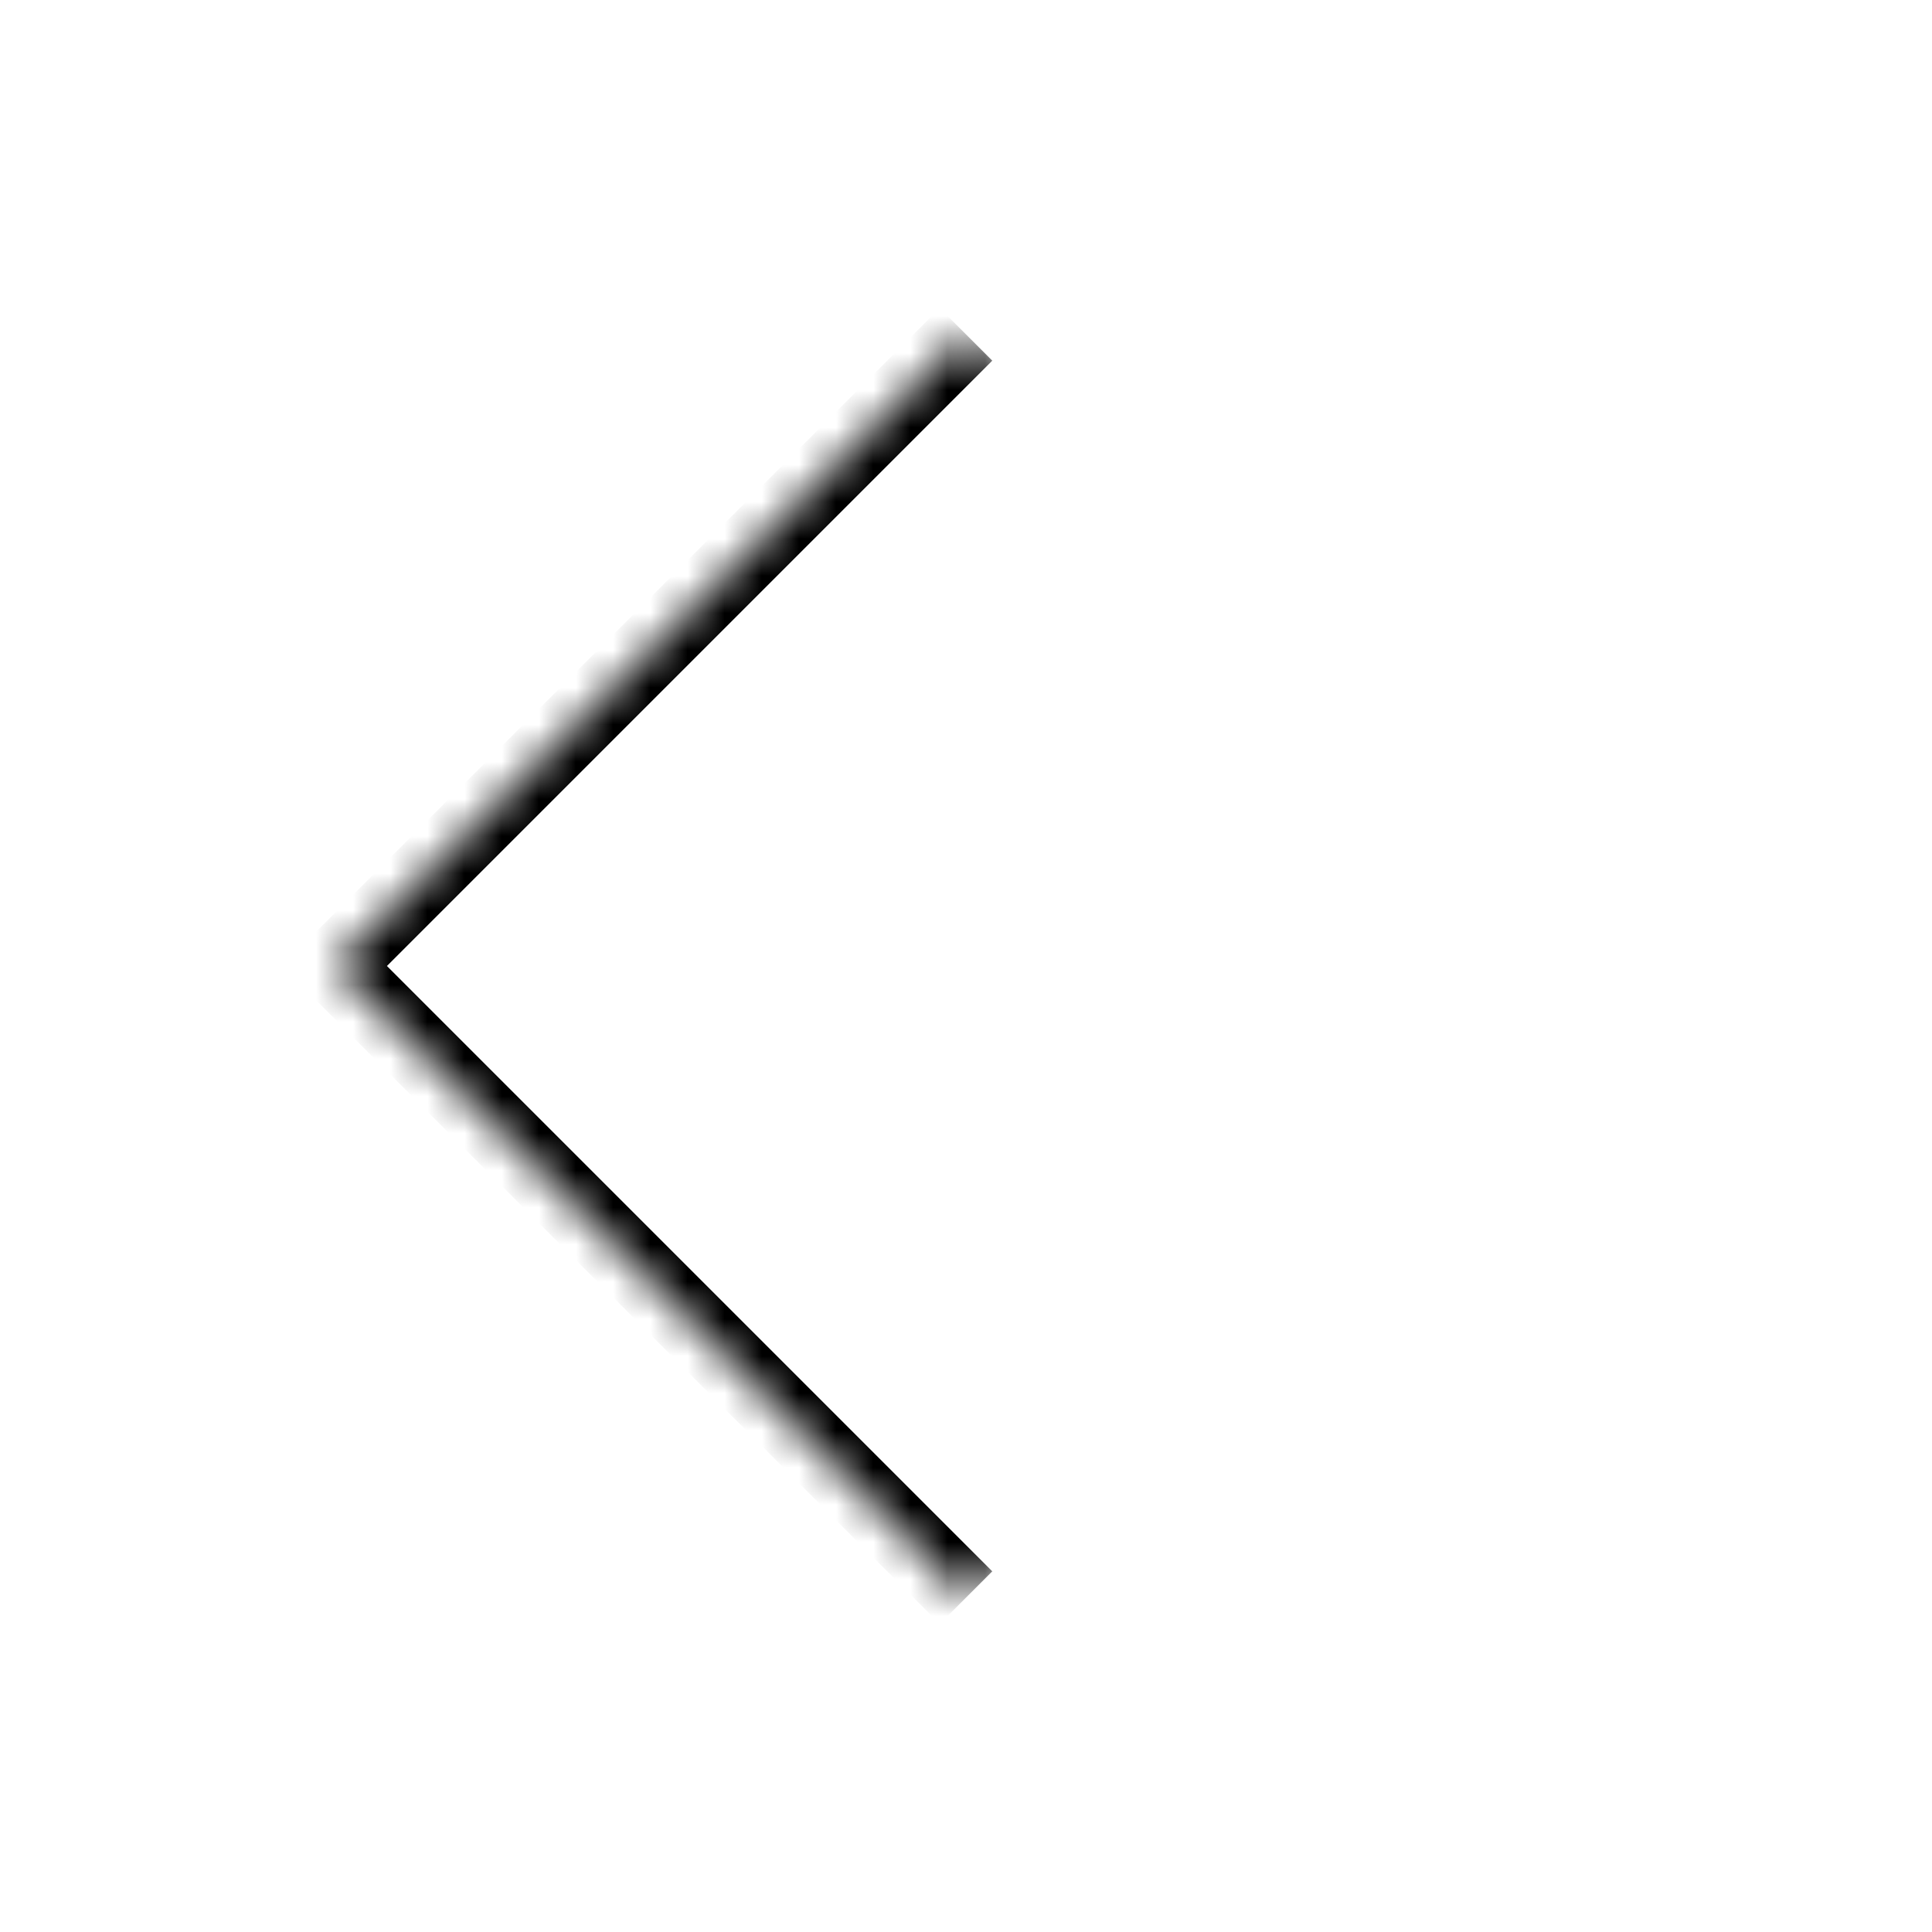 <svg width="52" height="52" viewBox="0 0 52 52" fill="none" xmlns="http://www.w3.org/2000/svg">
<mask id="path-1-inside-1_8_353" fill="white">
<path d="M43 26L26 43L9 26L26 9L43 26Z"/>
</mask>
<path d="M9 26L8.293 25.293L7.586 26L8.293 26.707L9 26ZM26.707 42.293L9.707 25.293L8.293 26.707L25.293 43.707L26.707 42.293ZM9.707 26.707L26.707 9.707L25.293 8.293L8.293 25.293L9.707 26.707Z" fill="black" mask="url(#path-1-inside-1_8_353)"/>
</svg>
